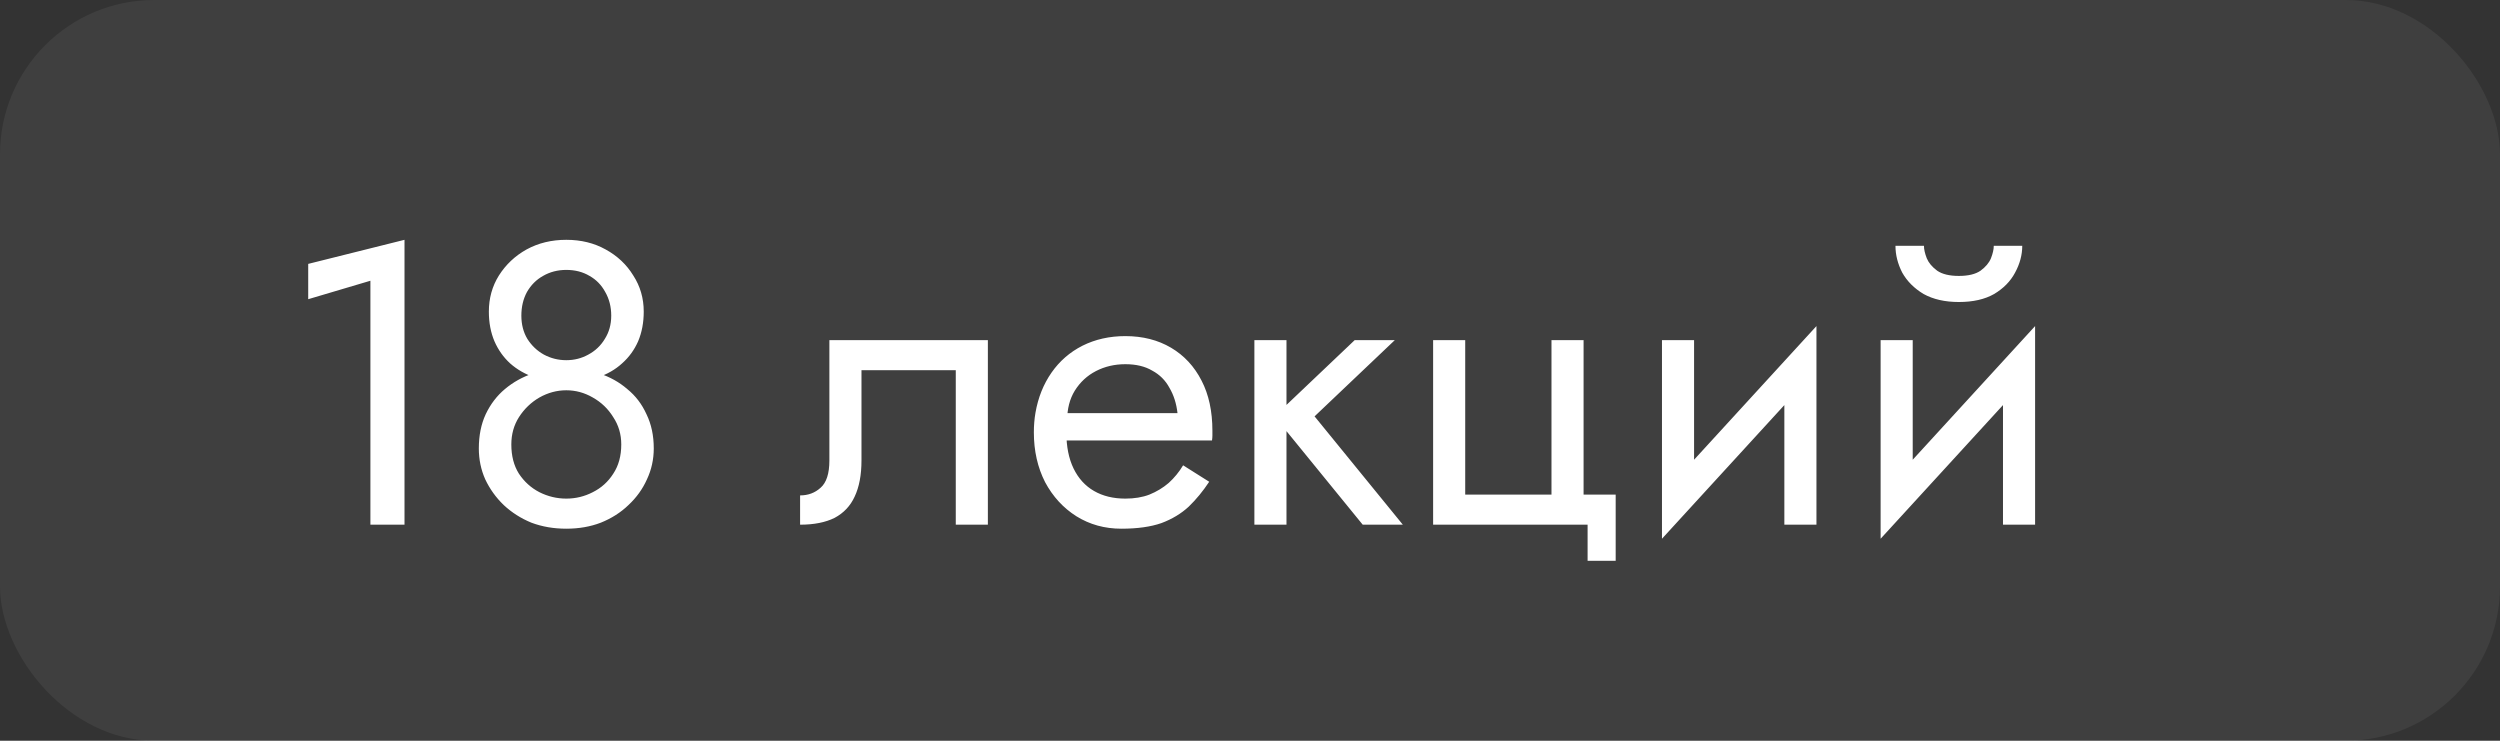 <svg width="81" height="24" viewBox="0 0 81 24" fill="none" xmlns="http://www.w3.org/2000/svg">
<rect x="0" y="0" width="81" height="24" fill="#333333" stroke="none"/>
<rect opacity="0.06" width="81" height="24" rx="5" fill="white"/>
<path d="M9.986 9.694L12.001 9.096V17H13.106V7.77L9.986 8.55V9.694ZM15.839 10.097C15.839 10.452 15.899 10.773 16.021 11.059C16.142 11.336 16.311 11.575 16.528 11.774C16.753 11.973 17.017 12.125 17.321 12.229C17.633 12.333 17.975 12.385 18.348 12.385C18.72 12.385 19.058 12.333 19.362 12.229C19.674 12.125 19.938 11.973 20.155 11.774C20.38 11.575 20.553 11.336 20.675 11.059C20.796 10.773 20.857 10.452 20.857 10.097C20.857 9.664 20.744 9.274 20.519 8.927C20.302 8.572 20.003 8.29 19.622 8.082C19.249 7.874 18.824 7.77 18.348 7.77C17.871 7.77 17.442 7.874 17.061 8.082C16.688 8.29 16.389 8.572 16.164 8.927C15.947 9.274 15.839 9.664 15.839 10.097ZM16.892 10.227C16.892 9.941 16.952 9.685 17.074 9.46C17.204 9.235 17.377 9.061 17.594 8.94C17.819 8.81 18.07 8.745 18.348 8.745C18.634 8.745 18.885 8.81 19.102 8.94C19.318 9.061 19.487 9.235 19.609 9.46C19.739 9.685 19.804 9.941 19.804 10.227C19.804 10.513 19.734 10.764 19.596 10.981C19.466 11.198 19.288 11.367 19.063 11.488C18.846 11.609 18.608 11.67 18.348 11.67C18.088 11.67 17.845 11.609 17.62 11.488C17.403 11.367 17.225 11.198 17.087 10.981C16.957 10.764 16.892 10.513 16.892 10.227ZM15.514 14.53C15.514 14.885 15.583 15.219 15.722 15.531C15.869 15.843 16.068 16.12 16.32 16.363C16.58 16.606 16.879 16.796 17.217 16.935C17.563 17.065 17.94 17.13 18.348 17.13C18.755 17.13 19.128 17.065 19.466 16.935C19.812 16.796 20.111 16.606 20.363 16.363C20.623 16.12 20.822 15.843 20.961 15.531C21.108 15.219 21.182 14.885 21.182 14.53C21.182 14.114 21.104 13.746 20.948 13.425C20.8 13.096 20.592 12.823 20.324 12.606C20.064 12.381 19.76 12.212 19.414 12.099C19.076 11.986 18.72 11.93 18.348 11.93C17.975 11.93 17.615 11.986 17.269 12.099C16.931 12.212 16.627 12.381 16.359 12.606C16.099 12.823 15.891 13.096 15.735 13.425C15.587 13.746 15.514 14.114 15.514 14.53ZM16.567 14.4C16.567 14.071 16.649 13.776 16.814 13.516C16.987 13.247 17.208 13.035 17.477 12.879C17.754 12.723 18.044 12.645 18.348 12.645C18.651 12.645 18.937 12.723 19.206 12.879C19.483 13.035 19.704 13.247 19.869 13.516C20.042 13.776 20.129 14.071 20.129 14.4C20.129 14.773 20.042 15.089 19.869 15.349C19.704 15.609 19.483 15.808 19.206 15.947C18.937 16.086 18.651 16.155 18.348 16.155C18.044 16.155 17.754 16.086 17.477 15.947C17.208 15.808 16.987 15.609 16.814 15.349C16.649 15.089 16.567 14.773 16.567 14.4ZM32.007 11.02H26.872V14.92C26.872 15.345 26.776 15.639 26.586 15.804C26.404 15.969 26.183 16.051 25.923 16.051V17C26.373 17 26.746 16.926 27.041 16.779C27.335 16.623 27.552 16.393 27.691 16.09C27.838 15.778 27.912 15.388 27.912 14.92V11.995H30.967V17H32.007V11.02ZM34.16 14.27H39.269C39.277 14.218 39.282 14.166 39.282 14.114C39.282 14.062 39.282 14.01 39.282 13.958C39.282 13.325 39.165 12.784 38.931 12.333C38.697 11.874 38.367 11.518 37.943 11.267C37.518 11.016 37.024 10.89 36.461 10.89C35.949 10.89 35.486 10.994 35.07 11.202C34.662 11.41 34.329 11.7 34.069 12.073C33.809 12.446 33.635 12.879 33.549 13.373C33.531 13.477 33.518 13.581 33.51 13.685C33.501 13.789 33.497 13.897 33.497 14.01C33.497 14.608 33.618 15.145 33.861 15.622C34.112 16.09 34.45 16.458 34.875 16.727C35.308 16.996 35.793 17.13 36.331 17.13C36.851 17.13 37.284 17.069 37.631 16.948C37.977 16.818 38.272 16.64 38.515 16.415C38.757 16.181 38.978 15.912 39.178 15.609L38.333 15.076C38.203 15.293 38.047 15.483 37.865 15.648C37.683 15.804 37.475 15.93 37.241 16.025C37.015 16.112 36.755 16.155 36.461 16.155C36.071 16.155 35.733 16.073 35.447 15.908C35.161 15.743 34.94 15.501 34.784 15.18C34.628 14.859 34.55 14.469 34.55 14.01L34.576 13.62C34.576 13.247 34.658 12.927 34.823 12.658C34.996 12.381 35.226 12.168 35.512 12.021C35.798 11.874 36.114 11.8 36.461 11.8C36.807 11.8 37.098 11.869 37.332 12.008C37.574 12.138 37.761 12.324 37.891 12.567C38.029 12.801 38.116 13.074 38.151 13.386H34.16V14.27ZM40.642 11.02V17H41.682V11.02H40.642ZM43.892 11.02L41.292 13.49L44.152 17H45.452L42.592 13.49L45.192 11.02H43.892ZM51.308 16.025V11.02H50.268V16.025H47.473V11.02H46.433V17H51.438V18.17H52.348V16.025H51.308ZM58.788 12.06L58.853 10.565L53.913 15.96L53.848 17.455L58.788 12.06ZM54.888 11.02H53.848V17.455L54.888 16.025V11.02ZM58.853 10.565L57.813 11.995V17H58.853V10.565ZM65.872 12.06L65.937 10.565L60.997 15.96L60.932 17.455L65.872 12.06ZM61.972 11.02H60.932V17.455L61.972 16.025V11.02ZM65.937 10.565L64.897 11.995V17H65.937V10.565ZM61.413 7.965C61.413 8.26 61.487 8.55 61.634 8.836C61.79 9.113 62.02 9.343 62.323 9.525C62.635 9.698 63.017 9.785 63.467 9.785C63.927 9.785 64.308 9.698 64.611 9.525C64.915 9.343 65.14 9.113 65.287 8.836C65.443 8.55 65.521 8.26 65.521 7.965H64.598C64.598 8.078 64.568 8.212 64.507 8.368C64.447 8.515 64.334 8.65 64.169 8.771C64.005 8.884 63.771 8.94 63.467 8.94C63.164 8.94 62.93 8.884 62.765 8.771C62.601 8.65 62.488 8.515 62.427 8.368C62.367 8.212 62.336 8.078 62.336 7.965H61.413Z" fill="white"/>
</svg>
